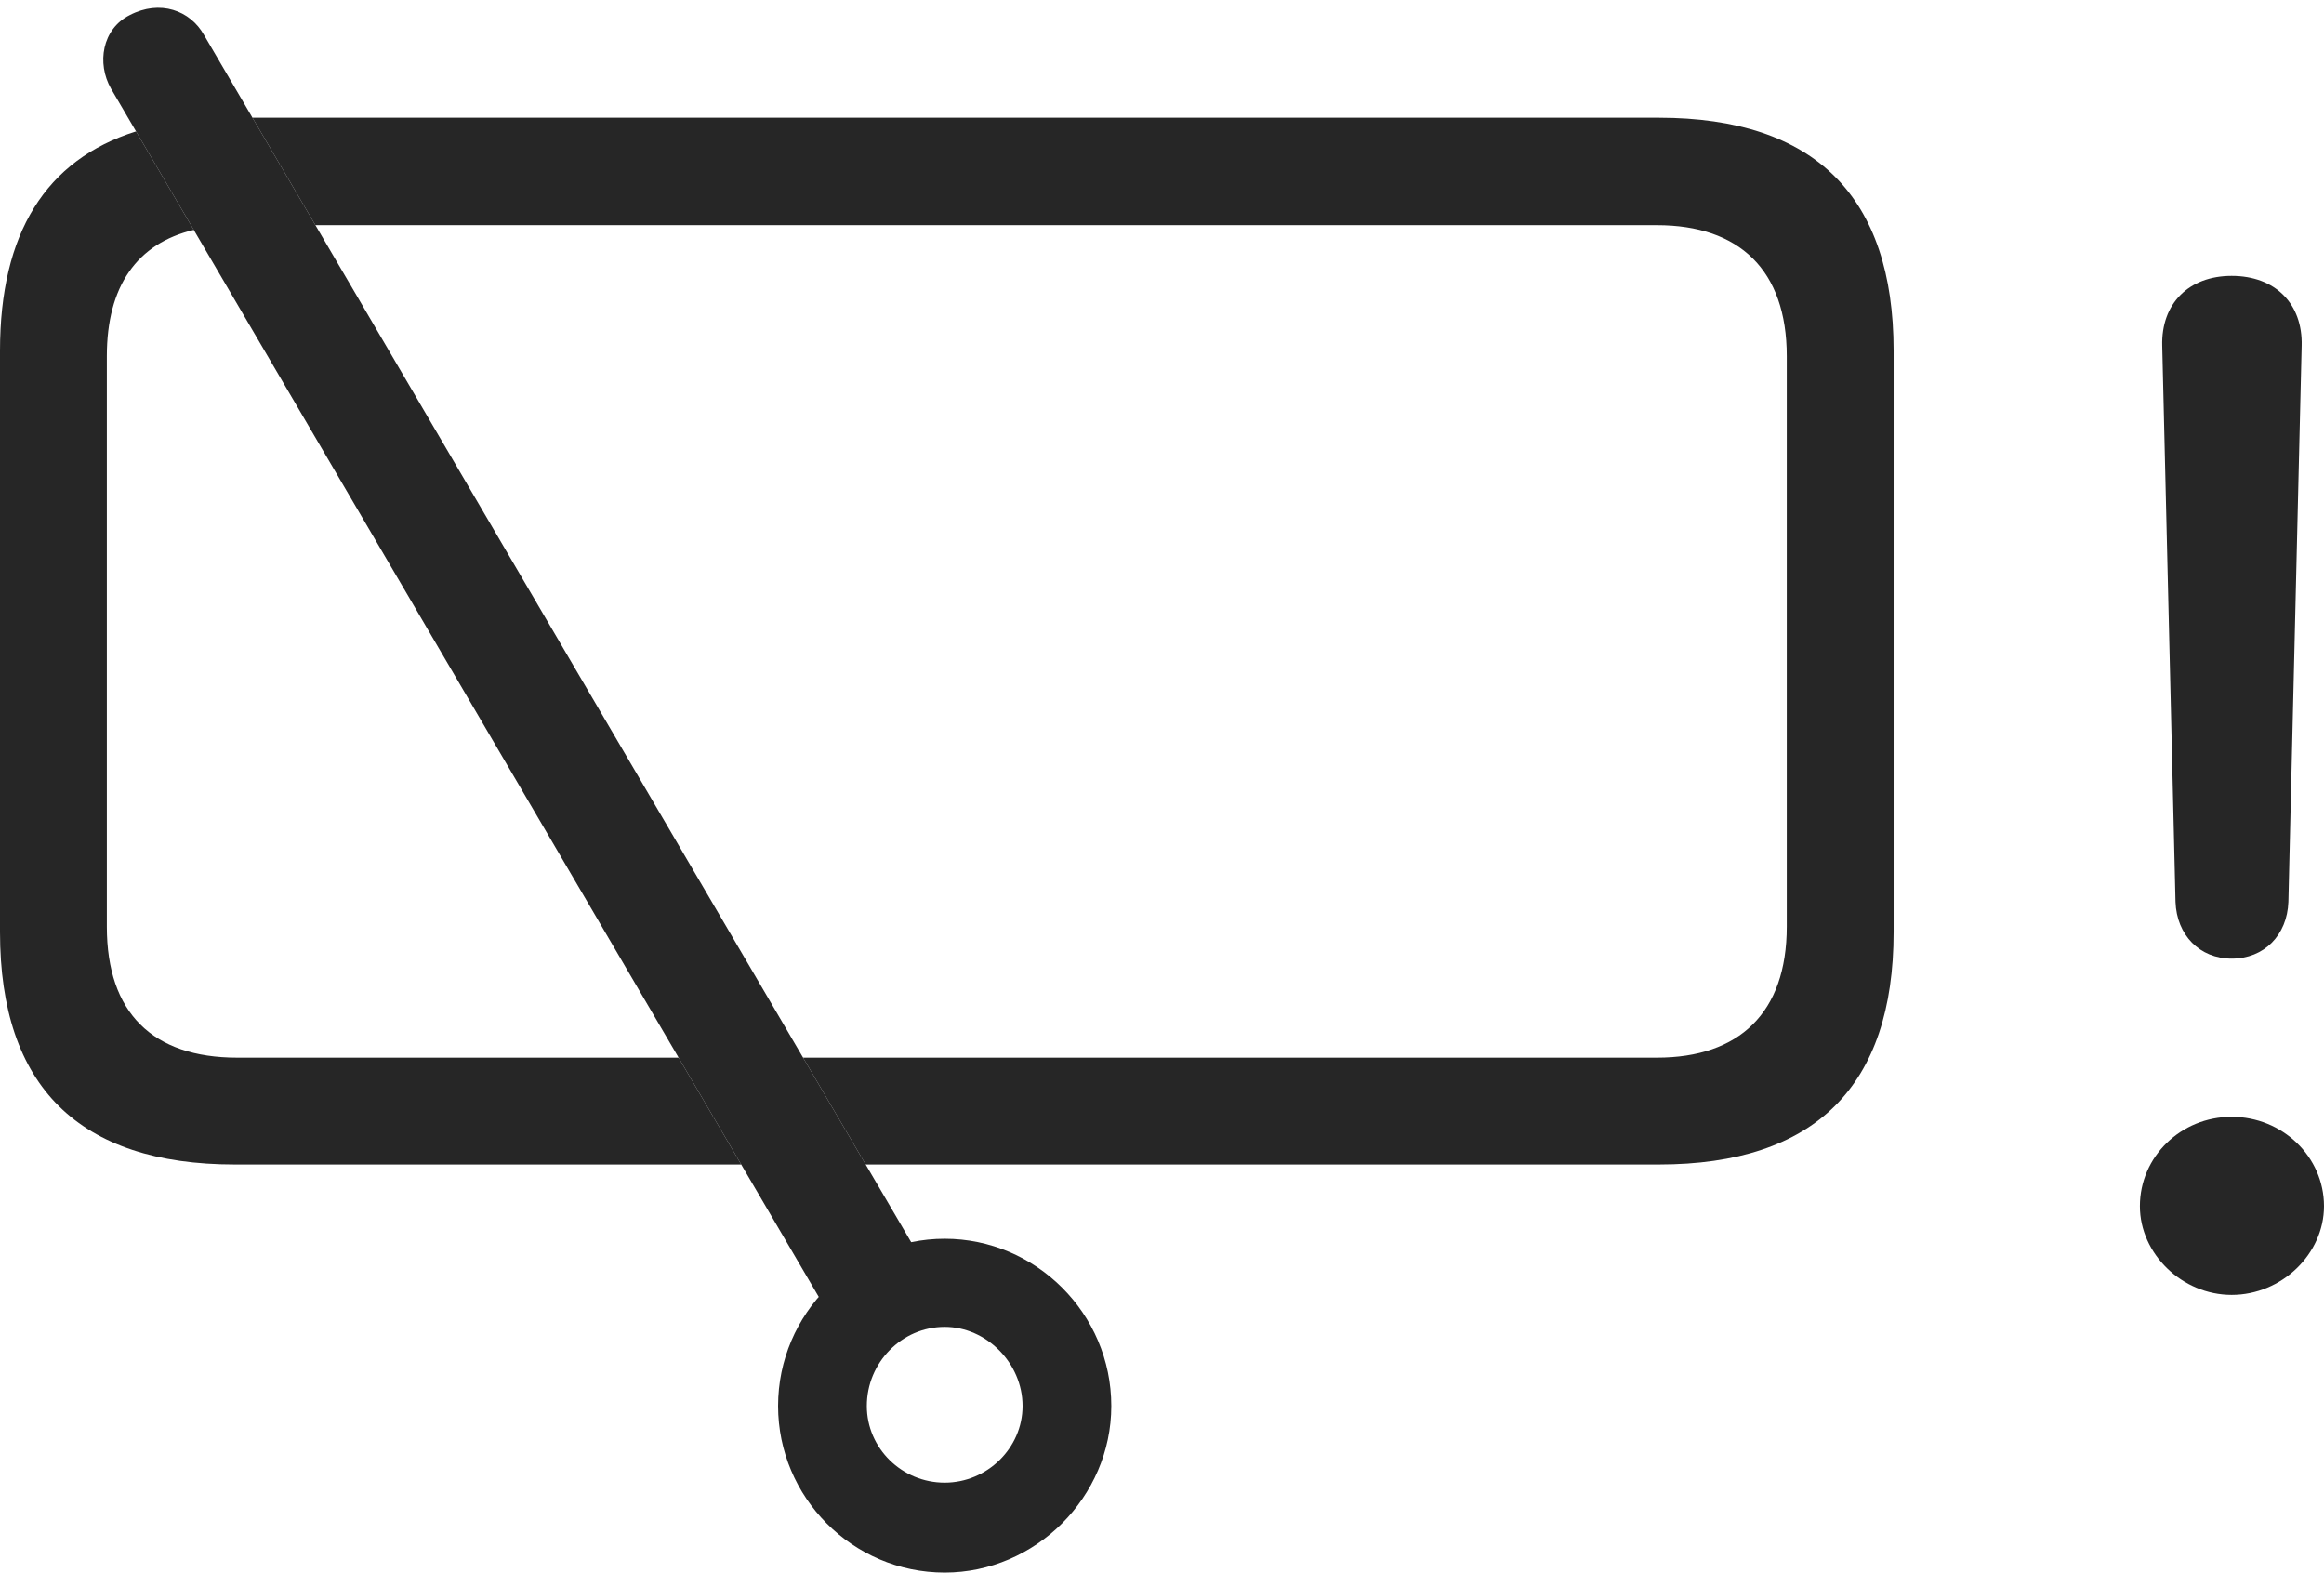 <?xml version="1.0" encoding="UTF-8"?>
<!--Generator: Apple Native CoreSVG 326-->
<!DOCTYPE svg
PUBLIC "-//W3C//DTD SVG 1.1//EN"
       "http://www.w3.org/Graphics/SVG/1.1/DTD/svg11.dtd">
<svg version="1.1" xmlns="http://www.w3.org/2000/svg" xmlns:xlink="http://www.w3.org/1999/xlink" viewBox="0 0 962.5 651.25">
 <g>
  <rect height="651.25" opacity="0" width="962.5" x="0" y="0"/>
  <path d="M962.5 499.5C962.5 519.25 945 536.25 924.25 536.25C903.75 536.25 886.25 519.25 886.25 499.5C886.25 479 903.25 462.5 924.25 462.5C945.25 462.5 962.5 479 962.5 499.5ZM953.25 143.25L947.75 373.5C947.25 387.25 937.75 397 924.25 397C911 397 901.5 387.25 901 373.5L895.5 143.25C895 125.75 906.5 114.25 924.25 114.25C942.25 114.25 953.75 125.75 953.25 143.25Z" fill="black" fill-opacity="0.85"/>
  <path d="M80.241 95.201C56.782 100.809 44.25 118.465 44.25 147.5L44.25 383.75C44.25 419.5 63.25 438 98.25 438L281.054 438L306.976 482.25L97.25 482.25C32.75 482.25 0 450 0 386L0 145.25C0 96.617 18.911 66.173 56.344 54.408ZM784.25 145.25L784.25 386C784.25 449.75 751.75 482.25 687 482.25L358.526 482.25L332.603 438L686.25 438C720.25 438 740 419.5 740 383.75L740 147.5C740 111.75 720.25 93.25 686.25 93.25L130.635 93.25L104.565 48.75L687 48.75C751.75 48.75 784.25 81.5 784.25 145.25Z" fill="black" fill-opacity="0.85"/>
  <path d="M391.25 651.25C428.75 651.25 460.25 620 460.25 582.25C460.25 544 429 513 391.25 513C353.5 513 322.25 544 322.25 582.25C322.25 620 353 651.25 391.25 651.25ZM391.25 614C373.5 614 359 599.75 359 582.25C359 564.25 373.5 549.5 391.25 549.5C408.5 549.5 423.5 564.5 423.5 582.25C423.5 599.75 408.75 614 391.25 614ZM347.25 551L386.5 530L84.5 14.5C78.75 4.25 66.25-0.25 53.75 6.25C42.25 12 40 26.25 46 36.75Z" fill="black" fill-opacity="0.85"/>
 </g>
</svg>
